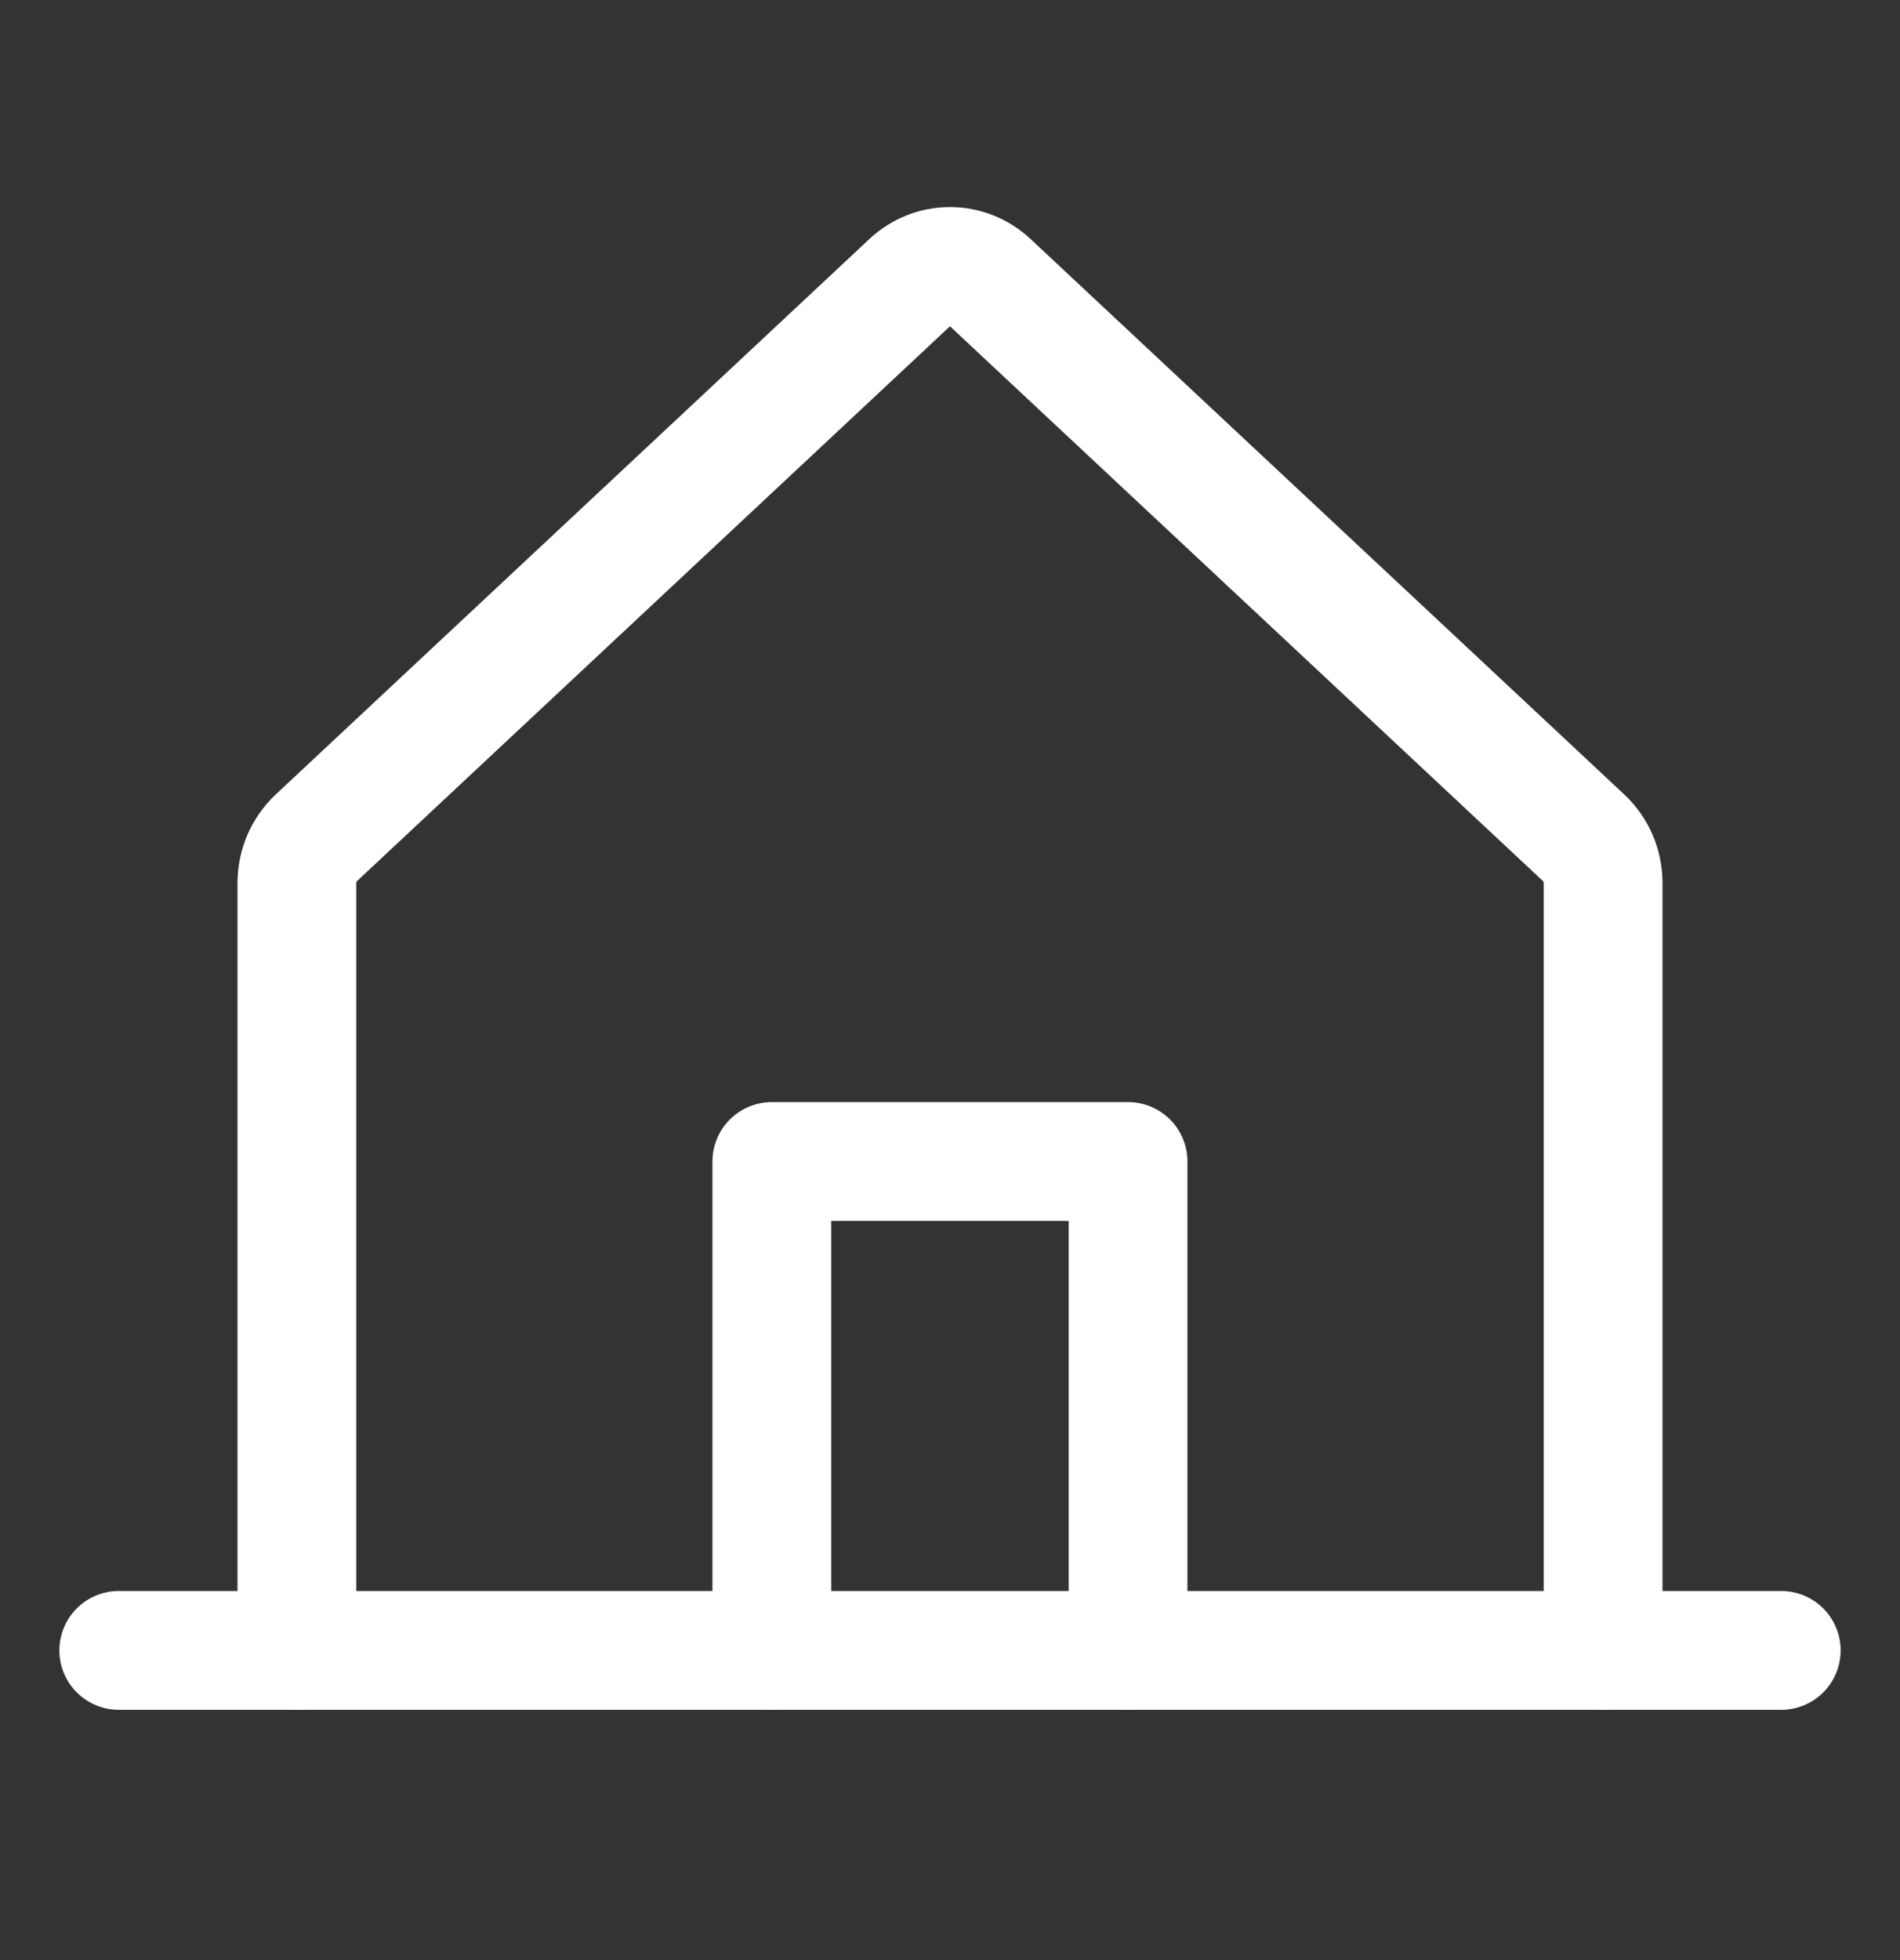 <svg width="32" height="33" viewBox="0 0 32 33" fill="none" xmlns="http://www.w3.org/2000/svg">
<rect x="0" y="0" width="32" height="33" fill="#333333" stroke="none"/>
<g clip-path="url(#clip0_50_247)">
<path d="M27 27.786V14.868C27 14.724 26.971 14.582 26.915 14.451C26.858 14.32 26.776 14.203 26.673 14.106L16.672 4.753C16.488 4.581 16.248 4.486 15.999 4.486C15.751 4.486 15.511 4.581 15.327 4.753L5.327 14.106C5.224 14.203 5.142 14.32 5.085 14.451C5.029 14.582 5 14.724 5 14.867V27.786" stroke="white" stroke-width="2" stroke-linecap="round" stroke-linejoin="round"/>
<path d="M2 27.786H30" stroke="white" stroke-width="2" stroke-linecap="round" stroke-linejoin="round"/>
<path d="M18.999 27.784V19.555H12.999V27.784" stroke="white" stroke-width="2" stroke-linecap="round" stroke-linejoin="round"/>
</g>
<defs>
<clipPath id="clip0_50_247">
<rect width="32" height="32.919" fill="white" transform="translate(0 0.01)"/>
</clipPath>
</defs>
</svg>

